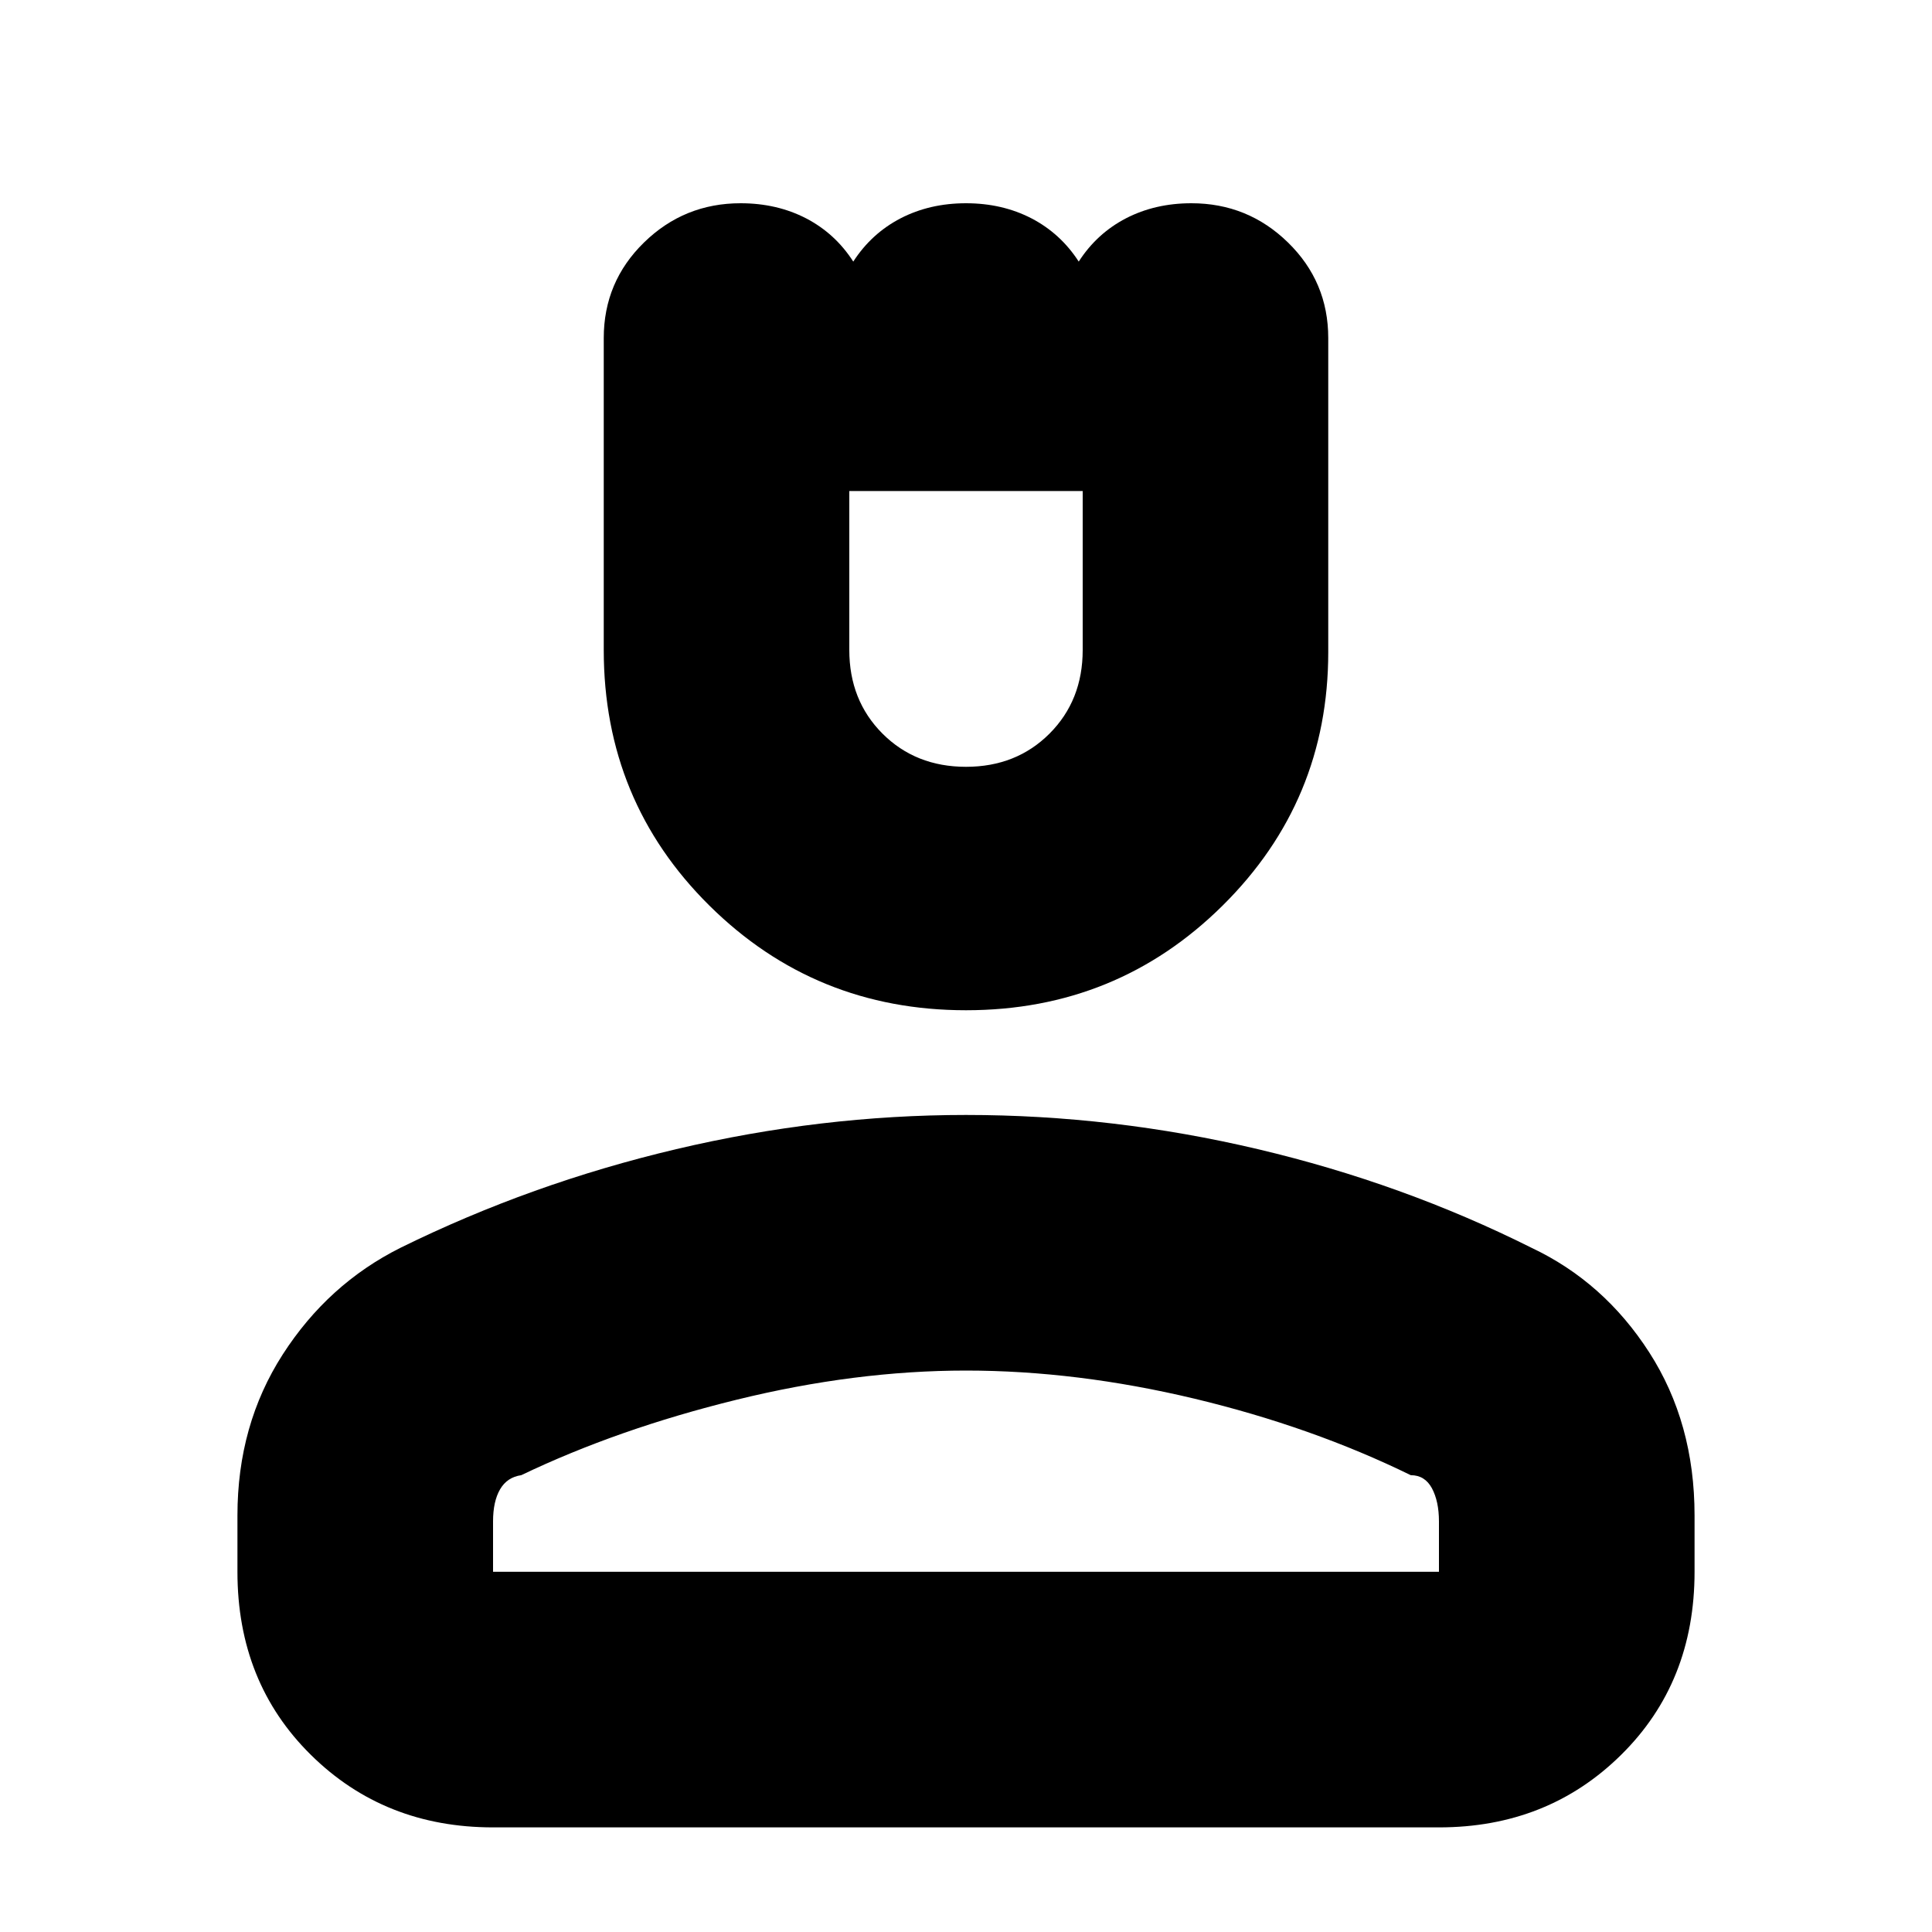<svg xmlns="http://www.w3.org/2000/svg" height="20" width="20"><path d="M10 10.458q-1.562 0-2.656-1.083T6.25 6.729V3.5q0-.583.417-.99.416-.406 1-.406.375 0 .677.156.302.157.489.448.188-.291.49-.448.302-.156.677-.156.375 0 .677.156.302.157.49.448.187-.291.489-.448.302-.156.677-.156.584 0 1 .406.417.407.417.99v3.25q0 1.542-1.094 2.625T10 10.458Zm0-2.52q.521 0 .865-.344.343-.344.343-.865V5.083H8.792v1.646q0 .521.343.865.344.344.865.344ZM5.104 18.917q-1.125 0-1.885-.75-.761-.75-.761-1.896v-.583q0-.938.469-1.667.469-.729 1.219-1.104Q5.5 12.25 7 11.896q1.5-.354 3-.354 1.521 0 3.021.354t2.833 1.021q.75.354 1.219 1.083.469.729.469 1.688v.583q0 1.146-.761 1.896-.76.75-1.885.75Zm0-2.646h9.792v-.521q0-.208-.073-.344-.073-.135-.219-.135-1.021-.5-2.239-.792-1.219-.291-2.365-.291-1.146 0-2.375.302t-2.229.781q-.146.021-.219.146-.073.125-.073.333Zm4.896 0Zm0-11.188Z"/></svg>